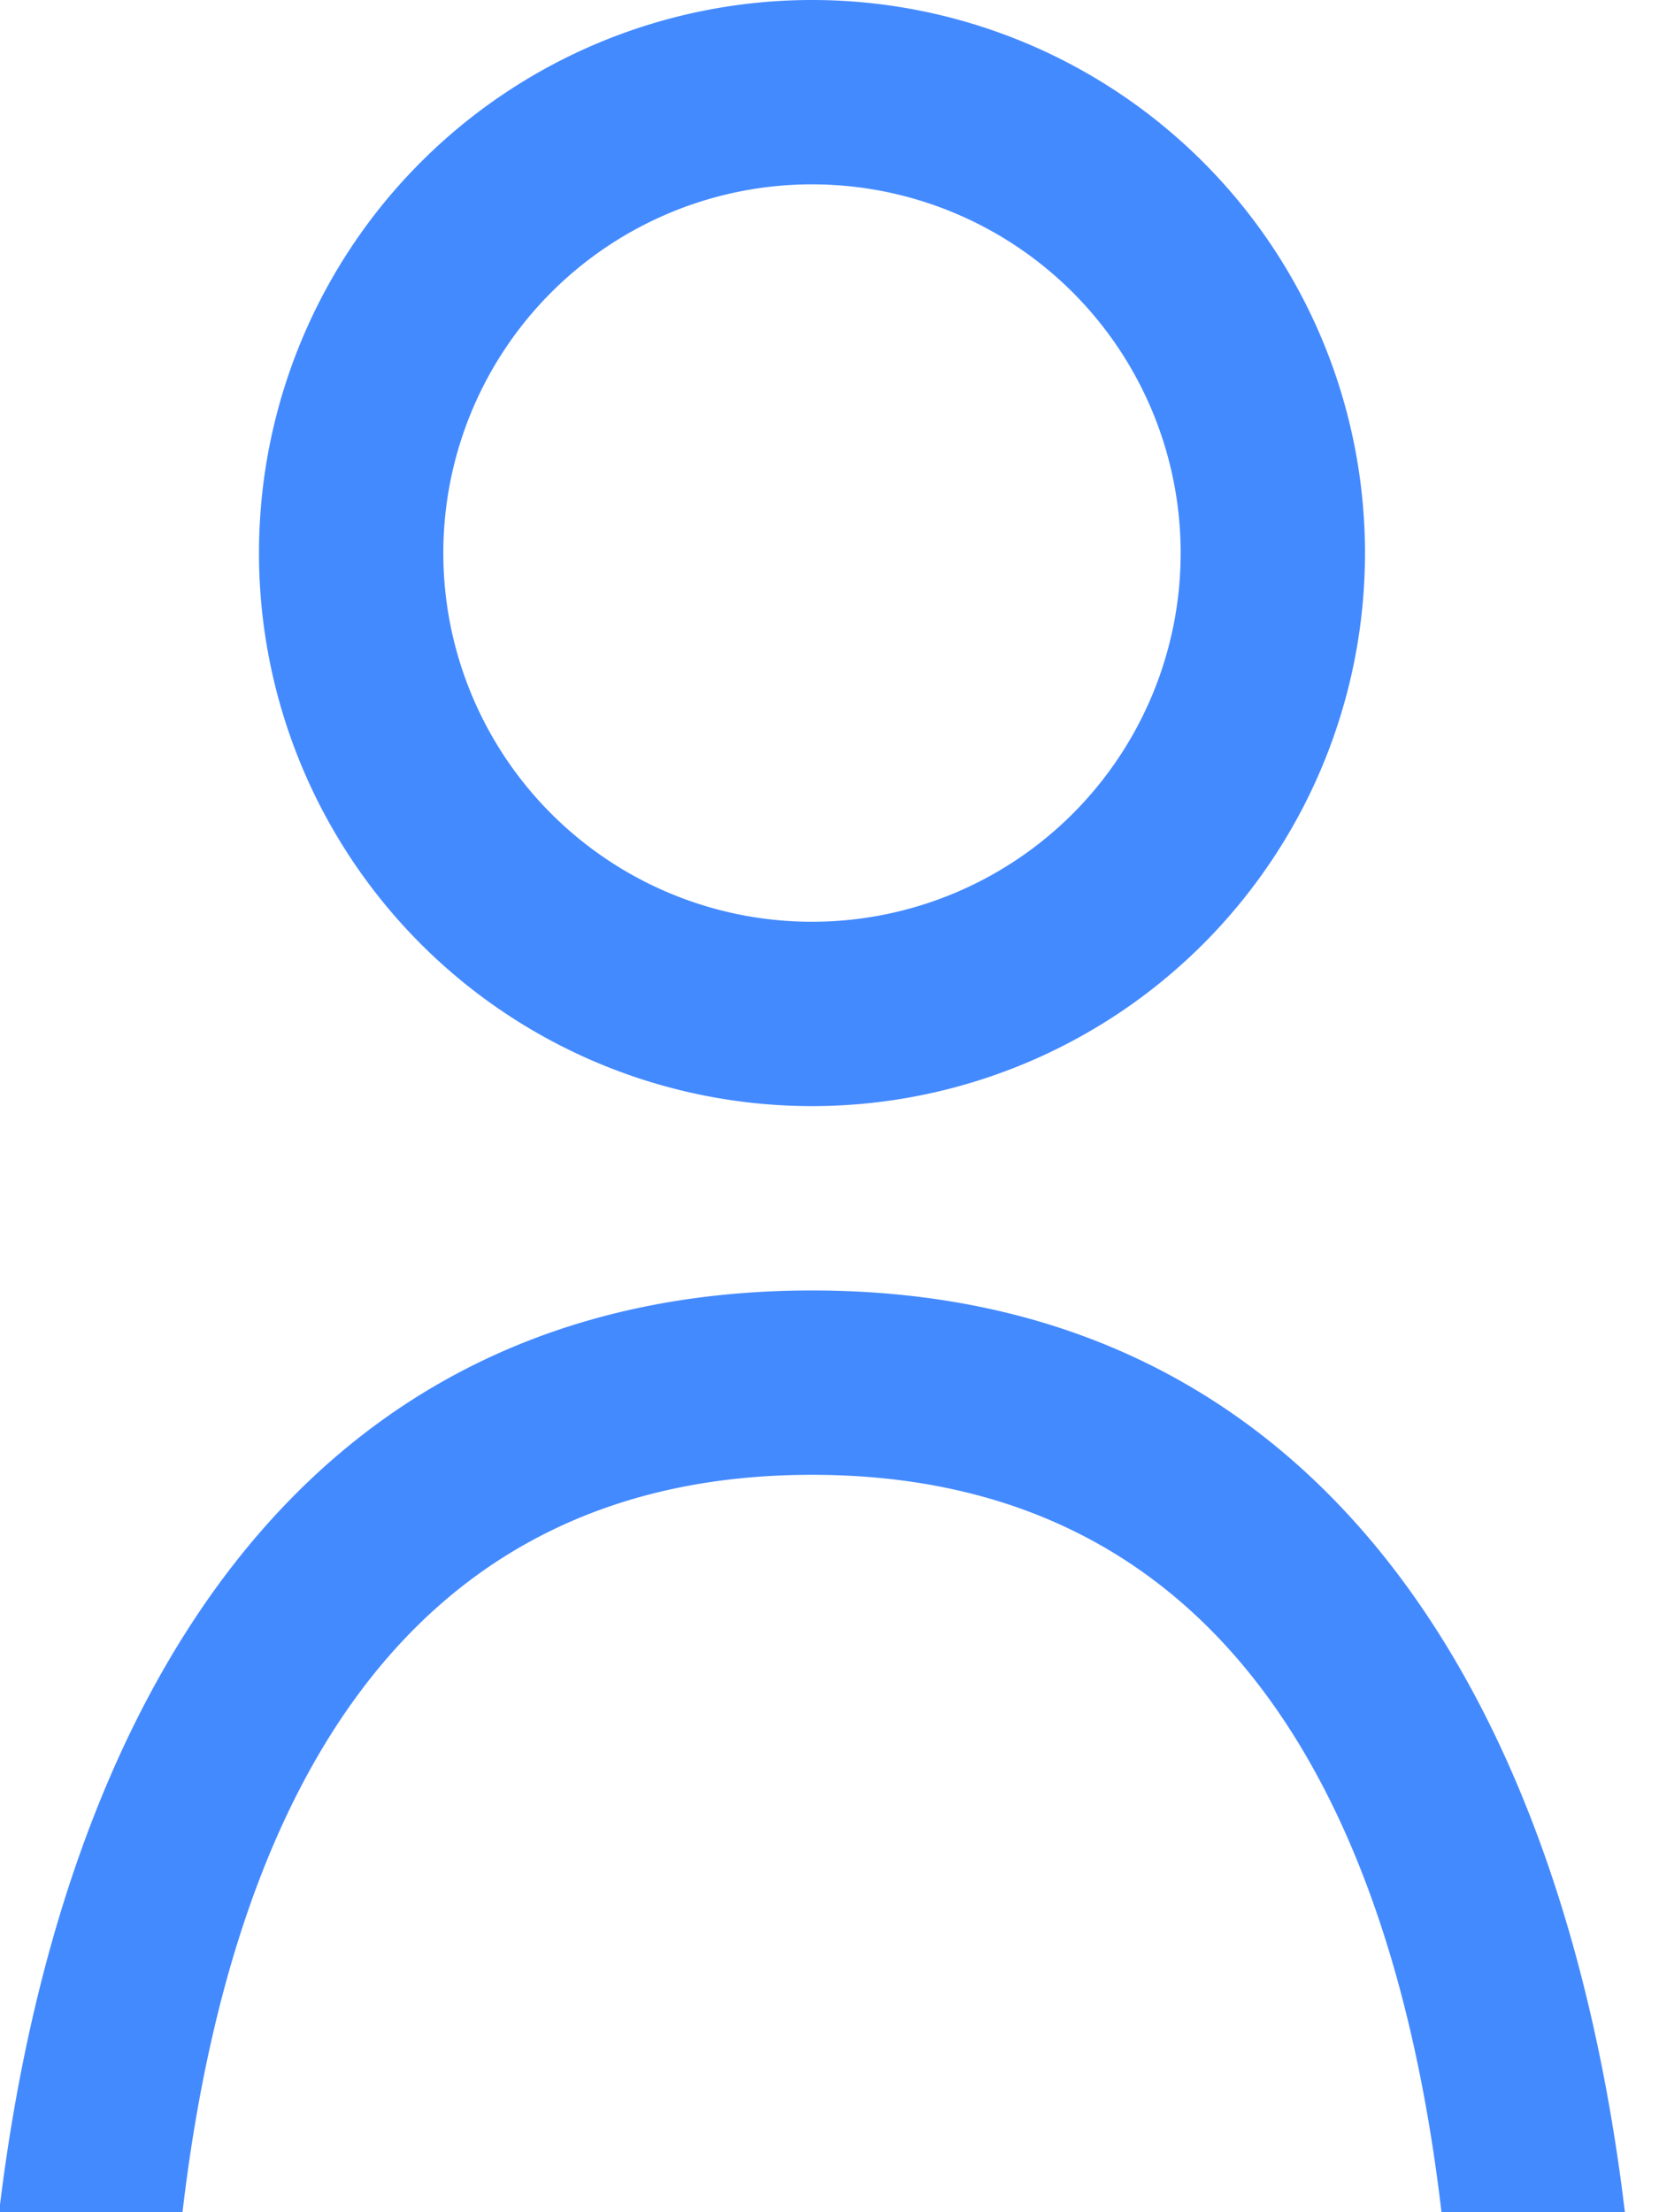 <svg xmlns="http://www.w3.org/2000/svg" width="18" height="24" viewBox="0 0 18 24">
    <path fill="#448AFF" fill-rule="evenodd" d="M15.64 24c-.51-4.347-2.32-8-6.83-8s-6.32 3.653-6.83 8H-.01c.65-5.425 3.21-10 8.82-10s8.17 4.575 8.82 10h-1.99zM8.81 12a6 6 0 1 1 0-12 6 6 0 0 1 0 12zm0-10a4 4 0 1 0 0 8 4 4 0 0 0 0-8z"/>
</svg>
